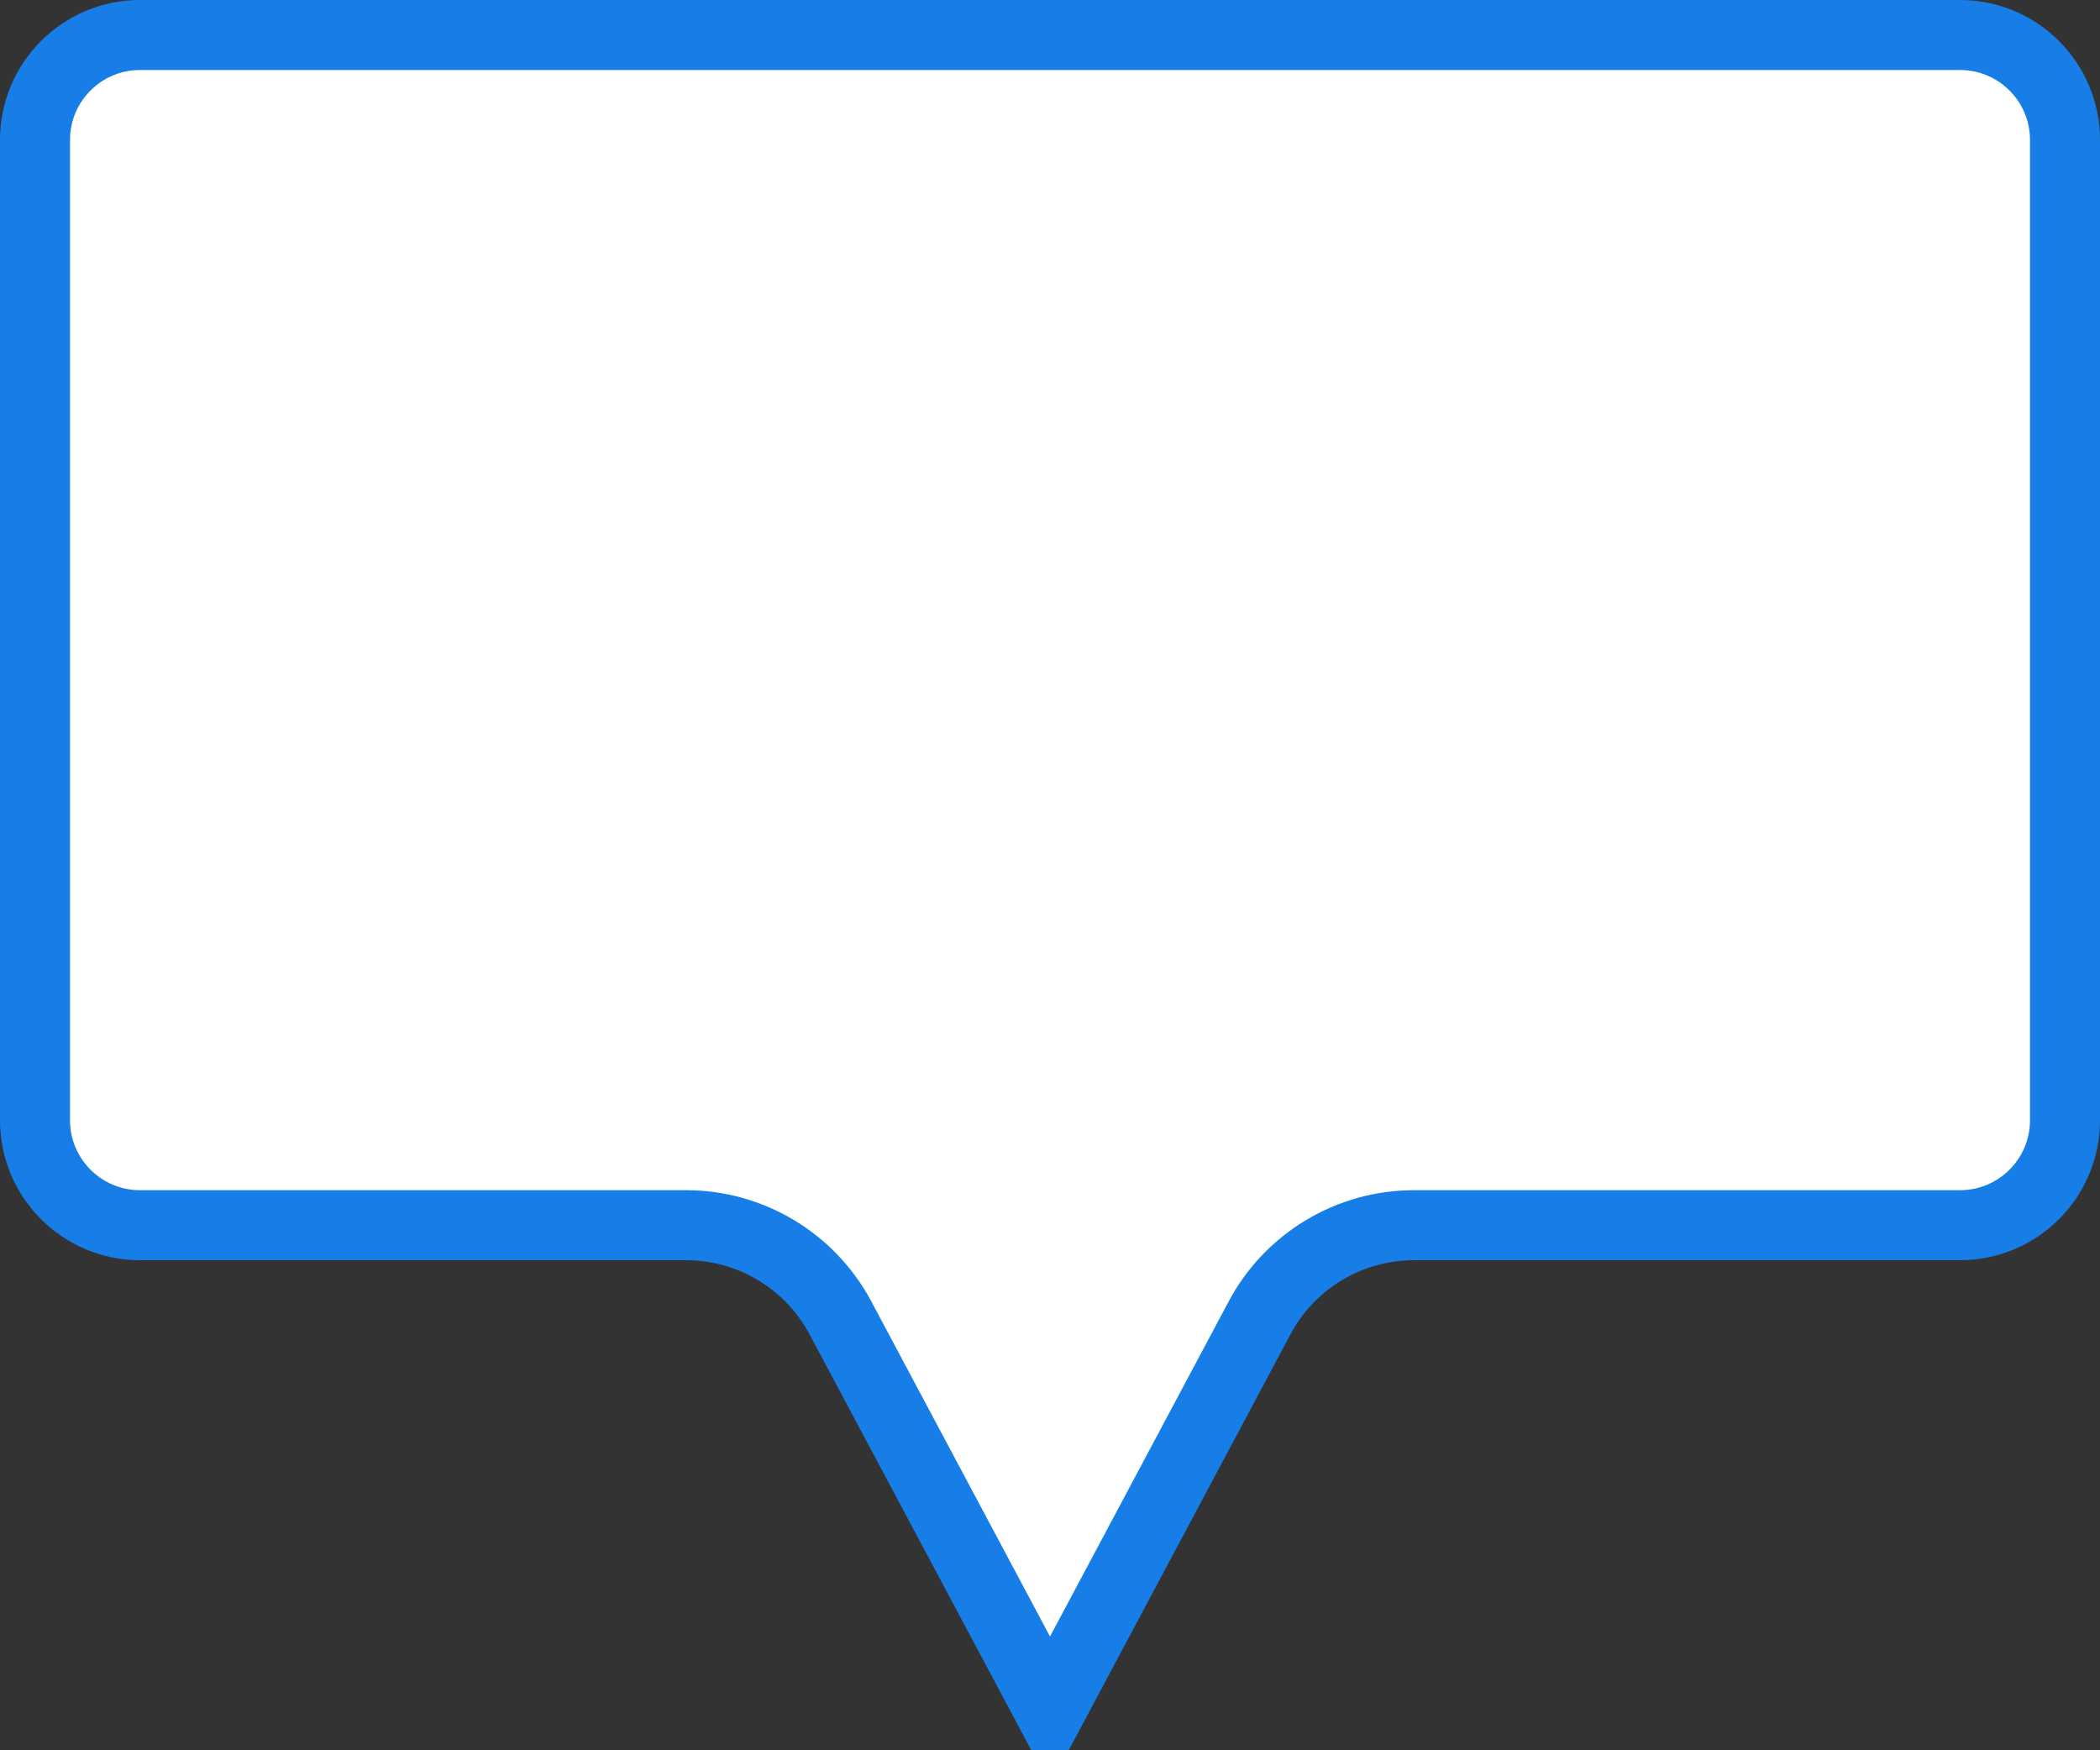 <svg width="60" height="50" viewBox="0 0 60 50" fill="none" xmlns="http://www.w3.org/2000/svg">
<rect x="0" y="0" width="60" height="50" fill="#333333" stroke="none"/>
<path d="M1 4C1 2.343 2.343 1 4 1H56C57.657 1 59 2.343 59 4V32C59 33.657 57.657 35 56 35H40.4C38.553 35 36.857 36.018 35.988 37.647L30 48.875L24.012 37.647C23.143 36.018 21.447 35 19.6 35H4C2.343 35 1 33.657 1 32V4Z" fill="white" stroke="#177EE8" stroke-width="2"/>
</svg>
